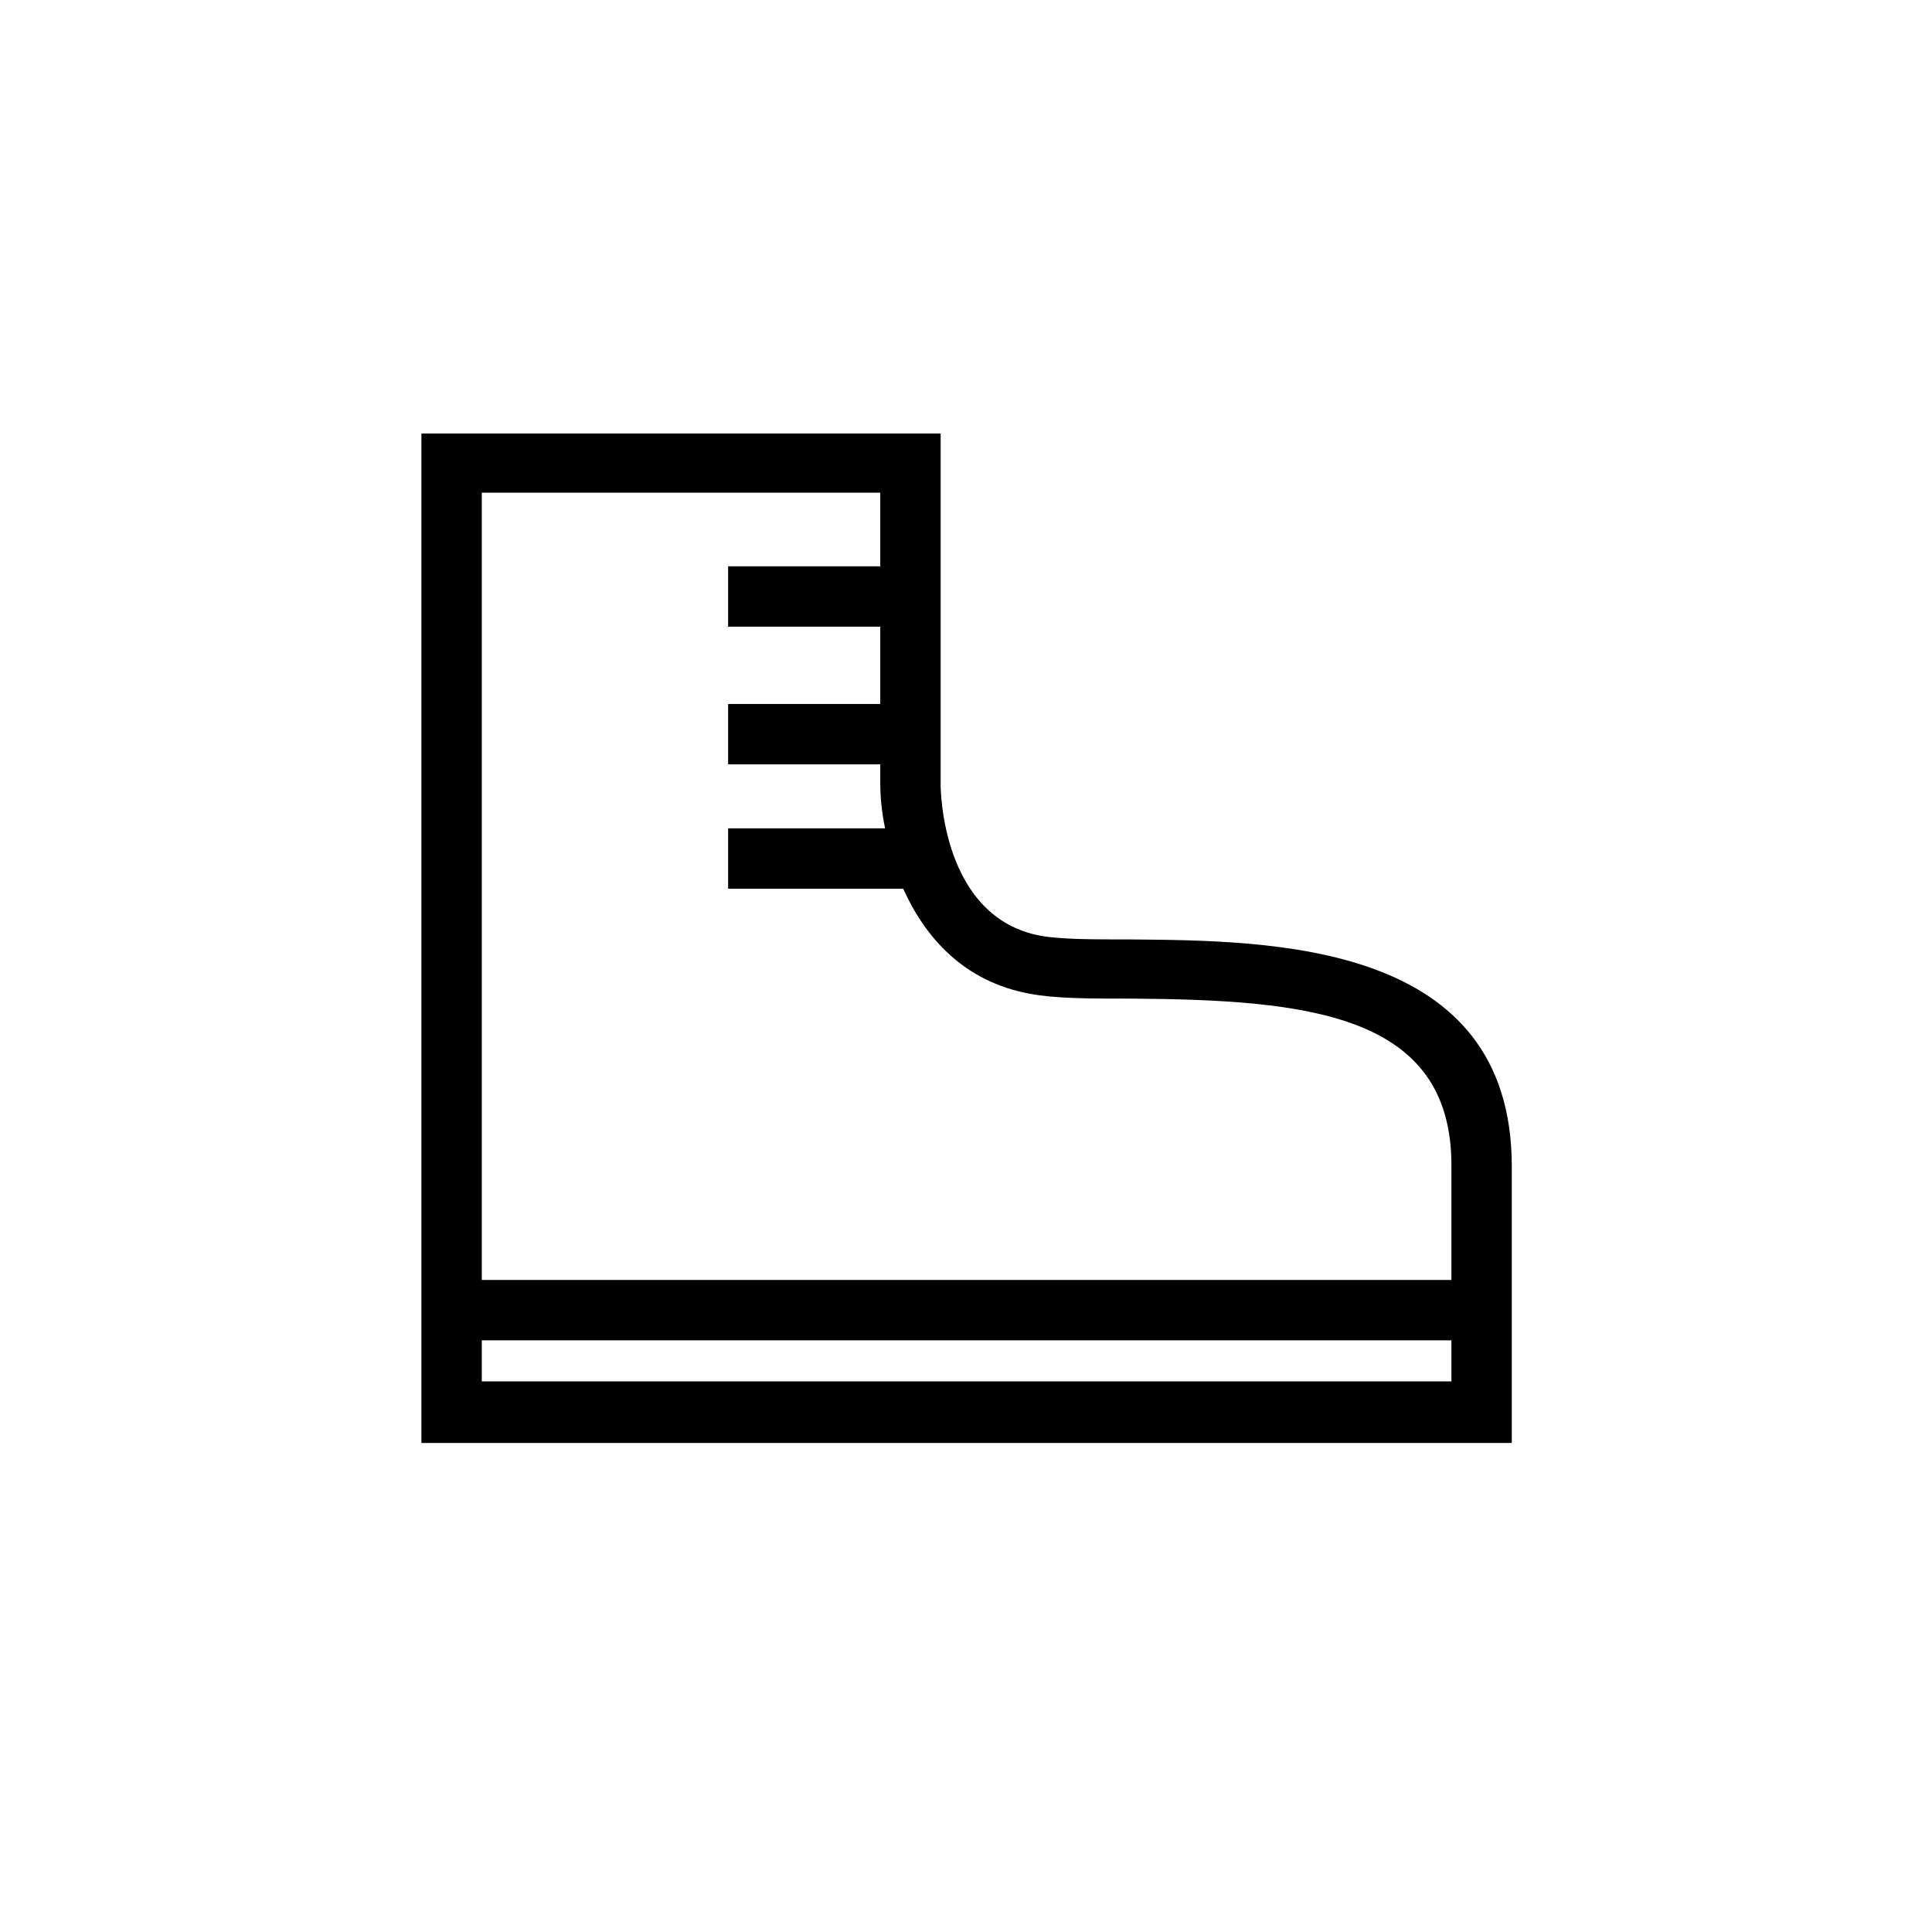 <svg class="svg-icon" style="width: 1em; height: 1em;vertical-align: middle;fill: currentColor;overflow: hidden;" viewBox="0 0 1024 1024" version="1.1" xmlns="http://www.w3.org/2000/svg"><path d="M599.04 497.92c-19.84 0-36.48 0-47.36-1.92-52.48-9.6-53.12-77.44-53.12-80l0-186.24-275.2 0 0 535.04 577.92 0L801.28 618.24C801.28 499.2 674.56 498.56 599.04 497.92zM769.28 732.16l-513.92 0L255.36 710.4l513.92 0L769.28 732.16zM769.28 678.4l-513.92 0 0-417.28 211.2 0 0 39.04-80.64 0 0 32 80.64 0 0 40.96-80.64 0 0 32 80.64 0 0 9.6c0 7.04 0.64 15.36 2.56 24.32l-83.2 0 0 32 92.8 0c11.52 25.6 32 49.28 67.2 55.68 13.44 2.56 31.36 2.56 53.12 2.56 93.44 0.64 170.24 7.68 170.24 88.32L769.28 678.4z"  /></svg>